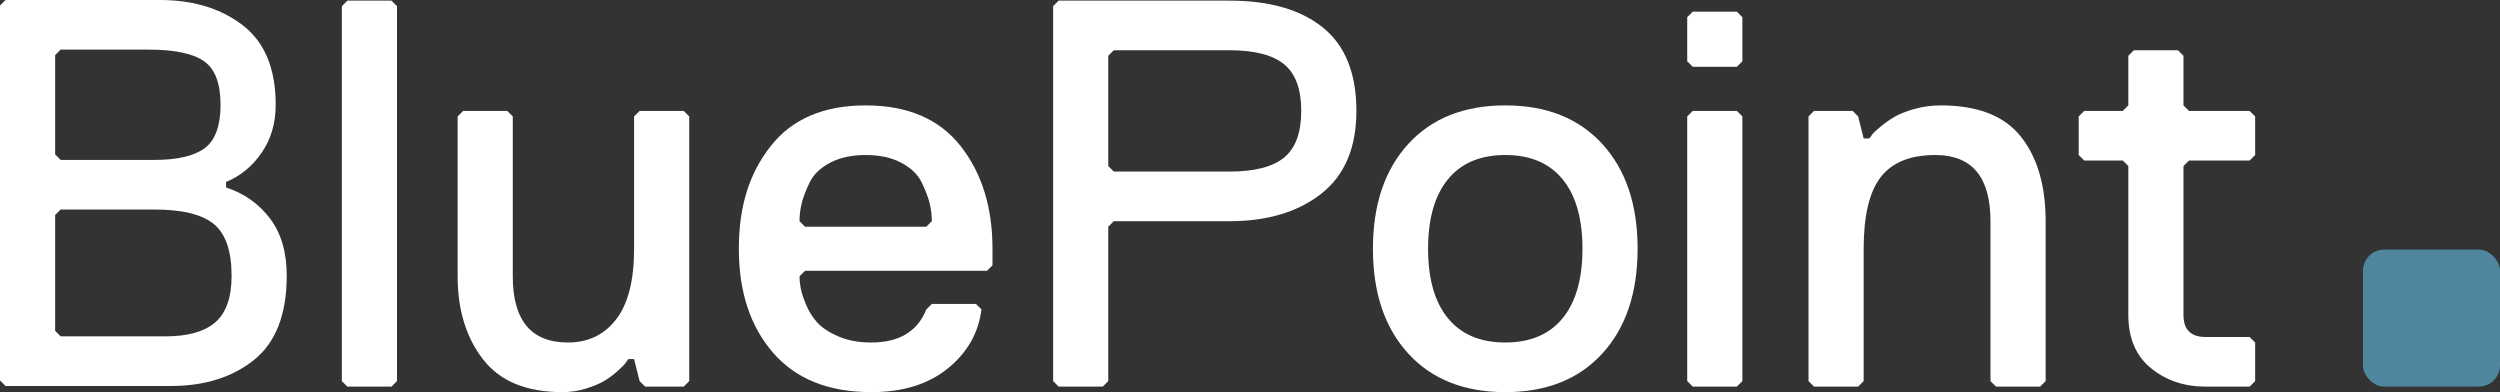 <?xml version="1.0" encoding="UTF-8"?>
<svg xmlns="http://www.w3.org/2000/svg" viewBox="0 0 7508.28 1177.65">
  <rect x="0" y="0" width="7508.28" height="1177.65" fill="#333333" stroke="none"/>
  <defs>
    <style>
      .cls-1 {
        fill: #66c8f2;
        opacity: .56;
      }

      .cls-1, .cls-2 {
        stroke-width: 0px;
      }

      .cls-2 {
        fill: #fff;
      }
    </style>
  </defs>
  <g id="point">
    <rect class="cls-1" x="7096.75" y="749.57" width="411.53" height="411.53" rx="63.89" ry="63.89"/>
  </g>
  <g id="B">
    <path class="cls-2" d="M861.11,827.99c0,115.92-32.58,200.11-97.7,252.54-65.15,52.45-148.5,78.66-250.05,78.66H16.56l-16.56-16.56V16.56L16.56,0h463.68c100.45,0,183.53,25.41,249.23,76.18,65.67,50.79,98.53,130.28,98.53,238.46,0,55.22-14.08,103.24-42.23,144.07-28.15,40.86-63.76,70.12-106.81,87.77v16.56c54.08,17.67,97.96,48.59,131.65,92.74,33.66,44.17,50.51,101.58,50.51,172.22ZM662.39,314.64c0-64.01-16.56-107.64-49.68-130.82-33.12-23.18-88.34-34.78-165.6-34.78H182.16l-16.56,16.56v298.08l16.56,16.56h281.52c69.55,0,120.06-11.85,151.52-35.6,31.46-23.73,47.2-67.07,47.2-130ZM695.51,827.99c0-73.95-17.67-125.57-52.99-154.83-35.34-29.24-94.96-43.88-178.85-43.88H182.16l-16.56,16.56v347.76l16.56,16.56h314.64c67.33,0,117.29-14.08,149.87-42.23,32.55-28.15,48.85-74.78,48.85-139.93Z"/>
  </g>
  <g id="L">
    <path class="cls-2" d="M1192.31,1144.53l-16.56,16.56h-132.48l-16.56-16.56V18.46l16.56-16.56h132.48l16.56,16.56v1126.07Z"/>
  </g>
  <g id="U">
    <path class="cls-2" d="M2069.96,1144.53l-16.56,16.56h-115.92l-16.56-16.56-16.56-66.24h-16.56c-2.23,2.23-4.97,5.8-8.28,10.77-3.31,4.97-11.05,12.99-23.18,24.01-12.16,11.05-25.41,20.98-39.74,29.81-14.36,8.85-33.12,16.84-56.3,24.01-23.18,7.17-46.94,10.76-71.21,10.76-108.21,0-187.7-32.84-238.46-98.53-50.79-65.67-76.18-148.75-76.18-249.23v-480.24l16.56-16.56h132.48l16.56,16.56v480.24c0,132.48,55.19,198.72,165.6,198.72,60.7,0,109.01-23.18,144.9-69.55,35.86-46.37,53.82-117.01,53.82-211.97v-397.44l16.56-16.56h132.48l16.56,16.56v794.87Z"/>
  </g>
  <g id="E">
    <path class="cls-2" d="M2616.43,1177.65c-128.08,0-226.33-39.46-294.76-118.4-68.47-78.92-102.67-182.99-102.67-312.15s32.01-227.7,96.05-308.84c64.01-81.14,158.97-121.72,284.83-121.72s220.79,40.57,284.83,121.72c64.01,81.14,96.05,184.1,96.05,308.84v49.68l-16.56,16.56h-546.47l-16.56,16.56c0,9.94,1.09,21.27,3.31,33.95,2.2,12.7,7.45,29.26,15.73,49.68,8.28,20.44,19.59,38.66,33.95,54.65,14.33,16.02,35.6,30.09,63.76,42.23,28.15,12.16,60.99,18.22,98.53,18.22,83.89,0,139.1-33.12,165.6-99.36l16.56-16.56h132.48l16.56,16.56c-8.85,70.66-42.51,129.74-101.01,177.19-58.53,47.48-135.25,71.21-230.18,71.21ZM2782.03,680.86l16.56-16.56c0-17.65-2.23-35.6-6.62-53.82-4.42-18.22-12.42-39.17-24.01-62.93-11.59-23.73-32.03-43.31-61.27-58.79-29.26-15.45-64.87-23.18-106.81-23.18s-77.57,7.74-106.81,23.18c-29.26,15.47-49.68,35.06-61.27,58.79-11.59,23.75-19.61,44.71-24.01,62.93-4.42,18.22-6.62,36.17-6.62,53.82l16.56,16.56h364.32Z"/>
  </g>
  <g id="P">
    <path class="cls-2" d="M4073.68,333.1c0,110.41-35.06,193.21-105.15,248.4-70.12,55.22-162.03,82.8-275.72,82.8h-347.76l-16.56,16.56v463.67l-16.56,16.56h-132.48l-16.56-16.56V18.46l16.56-16.56h513.35c120.32,0,213.88,27.06,280.69,81.14,66.78,54.1,100.19,137.45,100.19,250.05ZM3856.74,473.03c34.21-28.15,51.33-74.78,51.33-139.93s-17.13-111.78-51.33-139.93c-34.23-28.15-88.88-42.23-163.94-42.23h-347.76l-16.56,16.56v331.2l16.56,16.56h347.76c75.06,0,129.71-14.08,163.94-42.23Z"/>
  </g>
  <g id="O">
    <path class="cls-2" d="M4229.35,1061.74c-70.66-77.26-105.98-182.16-105.98-314.64s35.32-237.35,105.98-314.64c70.64-77.26,167.8-115.92,291.45-115.92s220.79,38.66,291.45,115.92c70.64,77.29,105.98,182.16,105.98,314.64s-35.35,237.38-105.98,314.64c-70.66,77.29-167.82,115.92-291.45,115.92s-220.82-38.63-291.45-115.92ZM4348.58,538.44c-39.74,48.59-59.61,118.14-59.61,208.65s19.87,160.09,59.61,208.65c39.74,48.59,97.13,72.86,172.22,72.86s132.48-24.27,172.22-72.86c39.74-48.57,59.61-118.12,59.61-208.65s-19.87-160.06-59.61-208.65c-39.74-48.57-97.16-72.86-172.22-72.86s-132.48,24.3-172.22,72.86Z"/>
  </g>
  <g id="I">
    <path class="cls-2" d="M5232.86,184.06l-16.56,16.56h-132.48l-16.56-16.56V51.58l16.56-16.56h132.48l16.56,16.56v132.48ZM5232.86,1144.53l-16.56,16.56h-132.48l-16.56-16.56V349.66l16.56-16.56h132.48l16.56,16.56v794.87Z"/>
  </g>
  <g id="N">
    <path class="cls-2" d="M6143.63,1144.53l-16.56,16.56h-132.48l-16.56-16.56v-480.23c0-132.48-55.22-198.72-165.6-198.72-75.09,0-129.74,22.1-163.94,66.24-34.23,44.17-51.33,115.92-51.33,215.28v397.44l-16.56,16.56h-132.48l-16.56-16.56V349.66l16.56-16.56h115.92l16.56,16.56,16.56,66.24h16.56c2.2-2.2,4.97-5.8,8.28-10.76,3.31-4.97,11.59-12.96,24.84-24.01,13.25-11.02,27.32-20.96,42.23-29.81,14.91-8.82,35.03-16.82,60.44-24.01,25.38-7.17,51.88-10.76,79.49-10.76,110.38,0,190.44,31.21,240.12,93.56,49.68,62.38,74.52,147.12,74.52,254.19v480.23Z"/>
  </g>
  <g id="T">
    <path class="cls-2" d="M6772.9,1144.53l-16.56,16.56h-132.48c-64.04,0-118.69-18.47-163.94-55.47-45.28-36.98-67.89-90.25-67.89-159.8v-447.12l-16.56-16.56h-115.92l-16.56-16.56v-115.92l16.56-16.56h115.92l16.56-16.56v-149.04l16.56-16.56h132.48l16.56,16.56v149.04l16.56,16.56h182.16l16.56,16.56v115.92l-16.56,16.56h-182.16l-16.56,16.56v447.12c0,44.17,22.07,66.24,66.24,66.24h132.48l16.56,16.56v115.92Z"/>
  </g>
</svg>